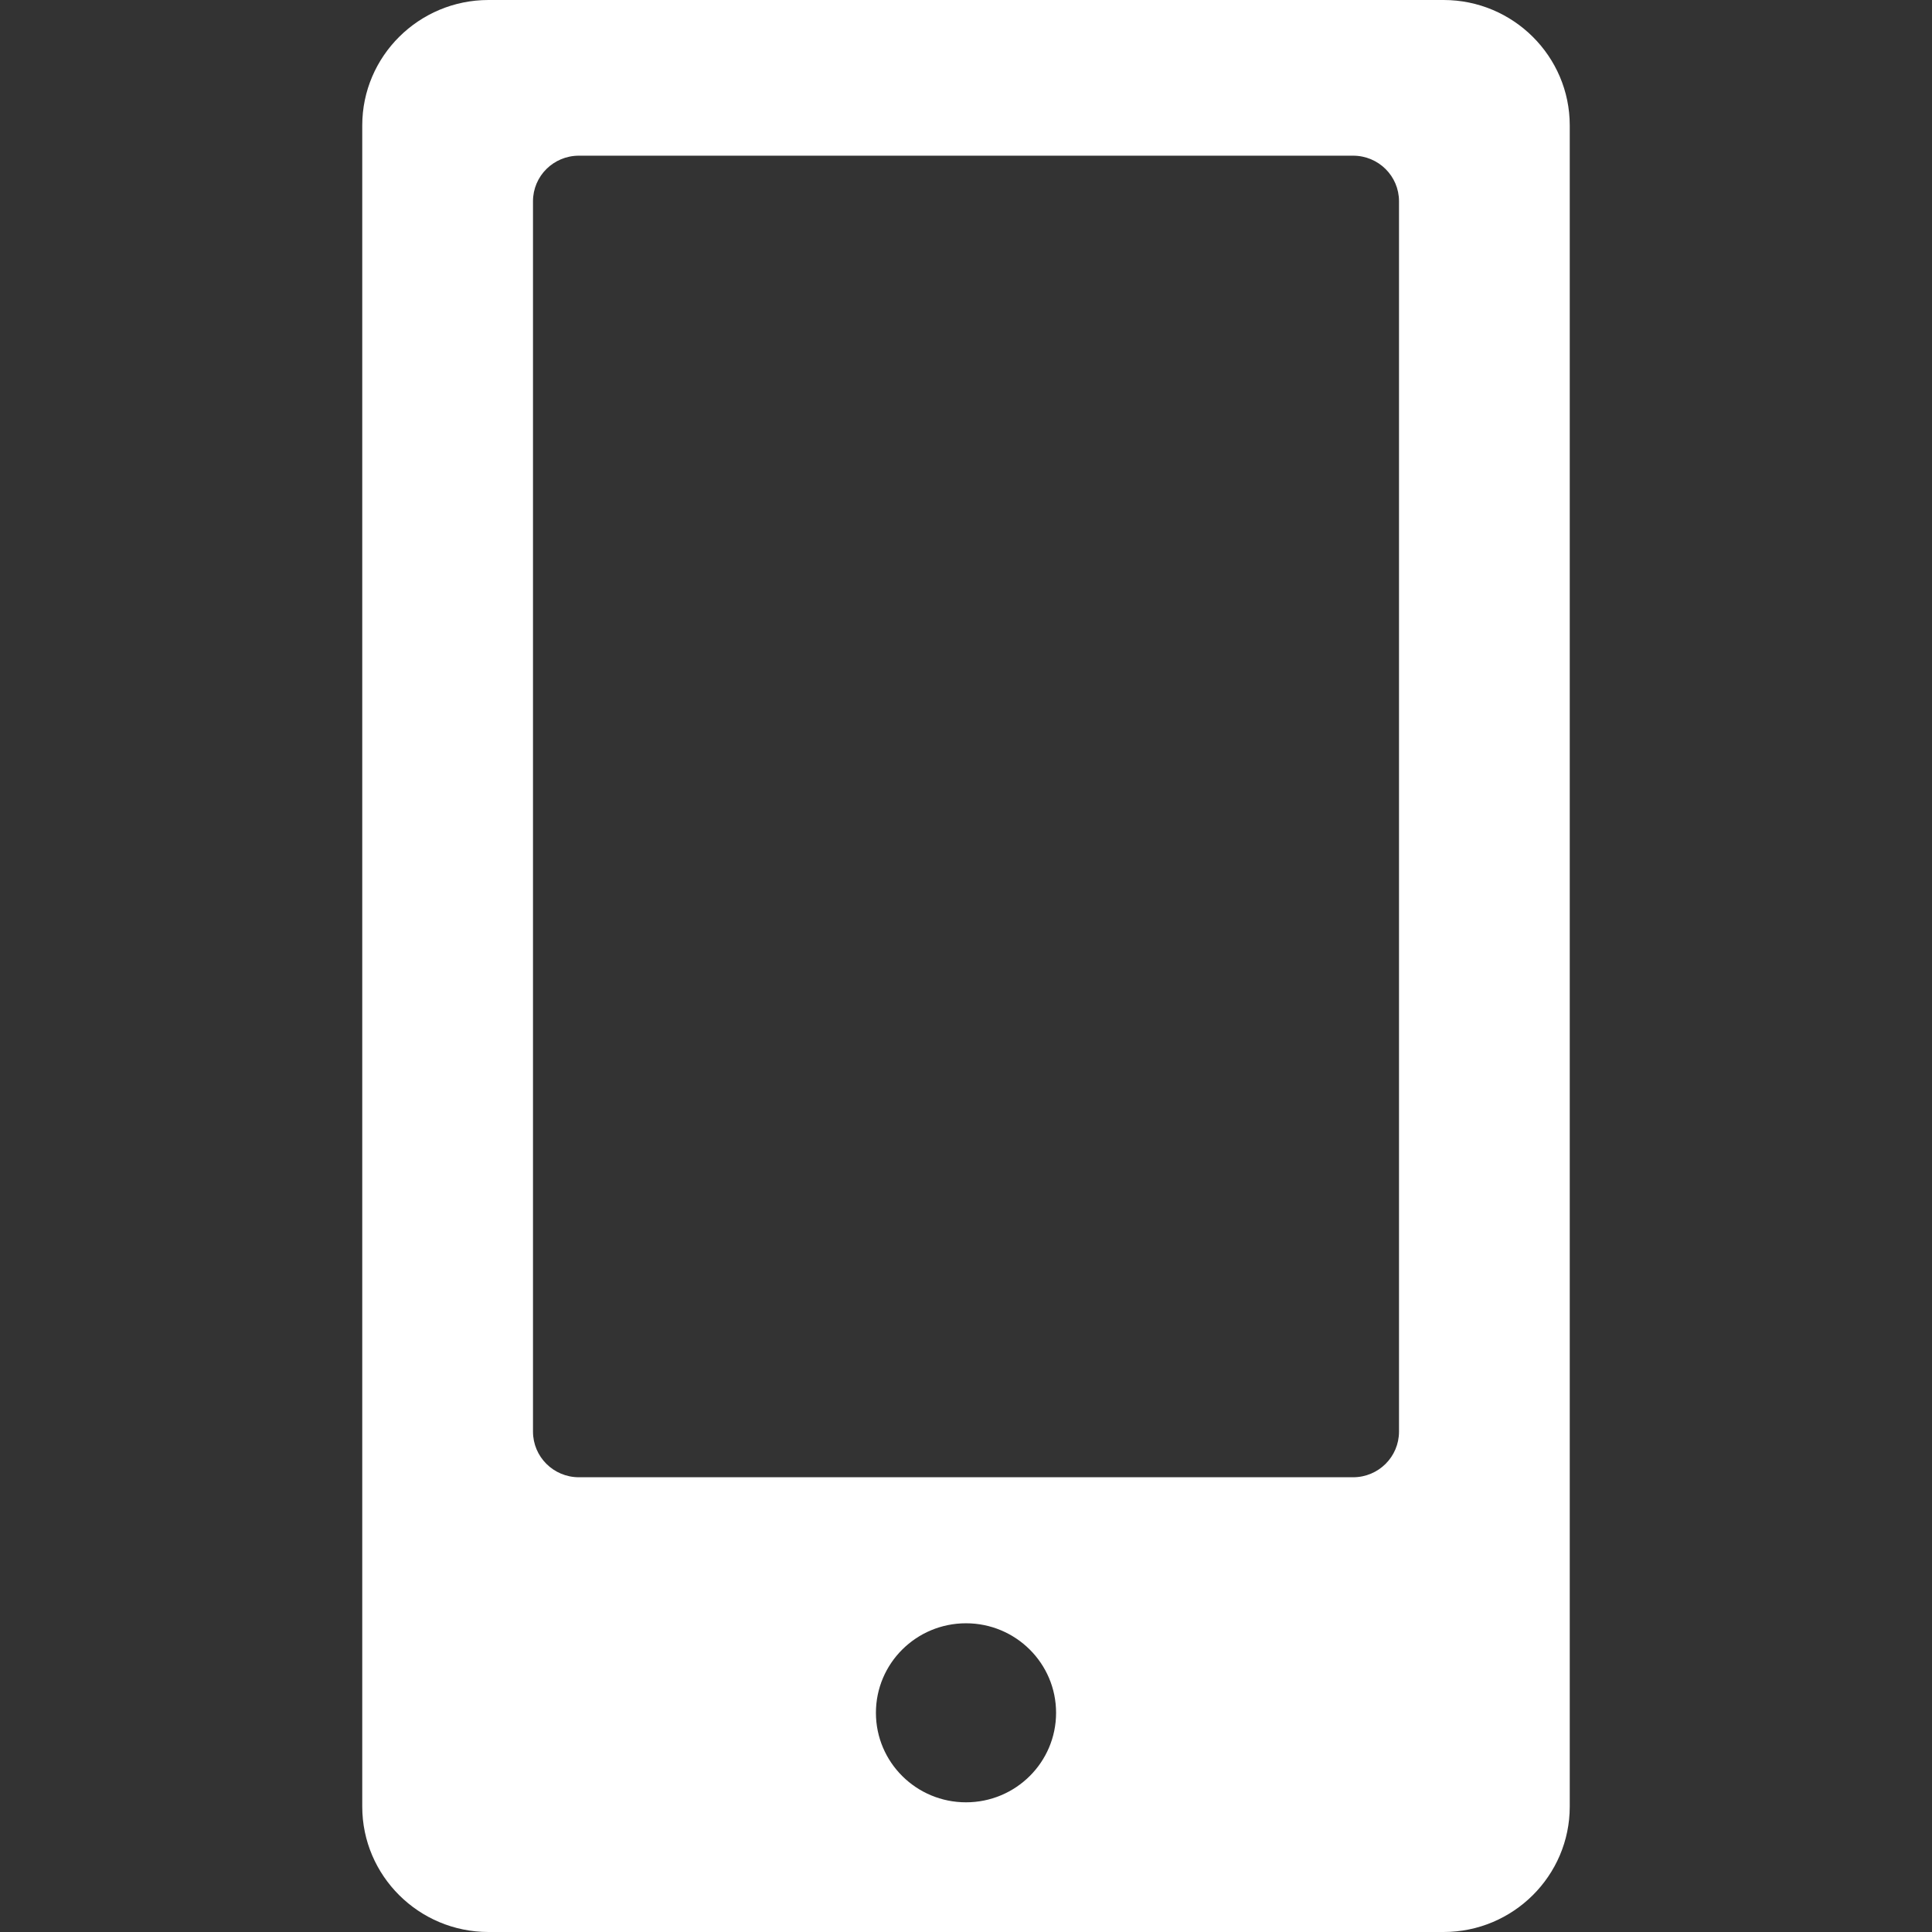 <svg  viewBox="0 0 24 24" fill="none" xmlns="http://www.w3.org/2000/svg">
  <rect x="0" y="0" width="24" height="24" fill="#333333" stroke="none"/>
  <path d="M17.933 0H6.068C5.203 0 4.5 0.699 4.5 1.558V22.442C4.5 23.301 5.203 24 6.068 24H17.933C18.797 24 19.5 23.301 19.5 22.442V1.558C19.5 0.699 18.797 0 17.933 0ZM12 22.389C11.382 22.389 10.881 21.891 10.881 21.277C10.881 20.663 11.382 20.165 12 20.165C12.618 20.165 13.119 20.663 13.119 21.277C13.119 21.891 12.618 22.389 12 22.389ZM17.379 17.784C17.379 18.097 17.124 18.351 16.809 18.351H7.191C6.876 18.351 6.621 18.097 6.621 17.784V2.5C6.621 2.187 6.876 1.934 7.191 1.934H16.809C17.124 1.934 17.379 2.187 17.379 2.5V17.784Z" fill="white"/>
</svg>

